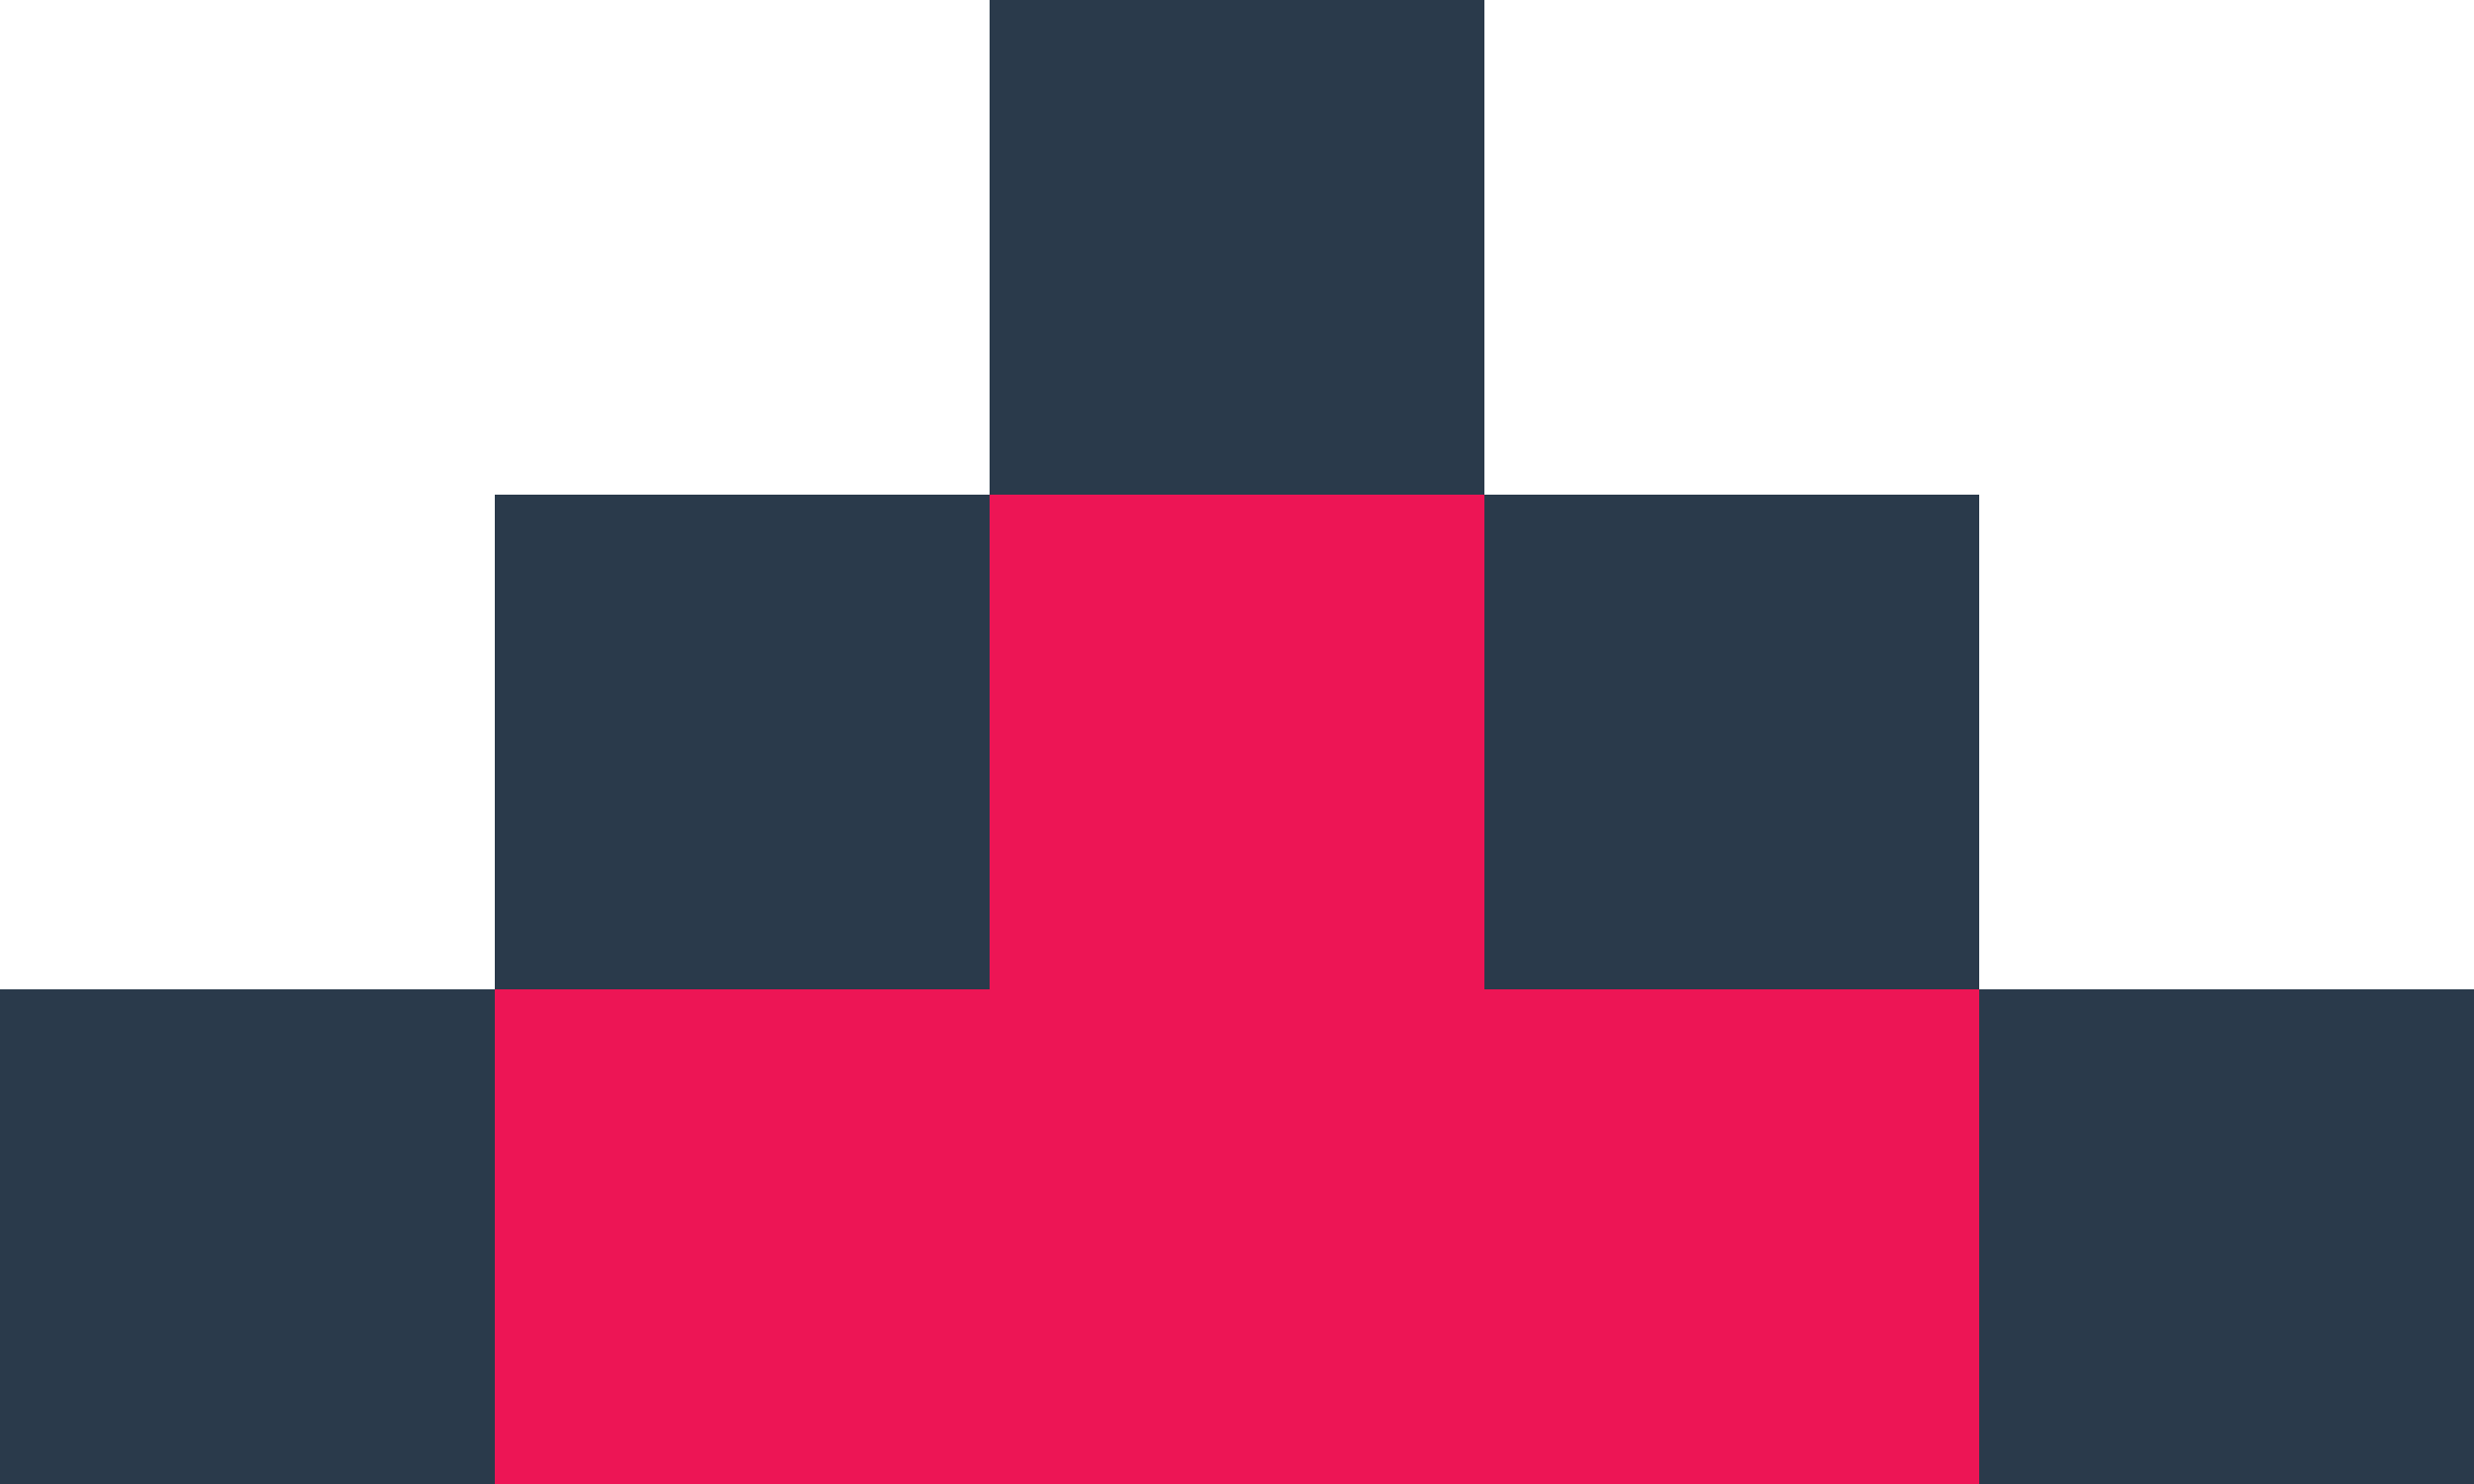 <?xml version="1.0" encoding="utf-8"?>
<!-- Generator: Adobe Illustrator 16.0.0, SVG Export Plug-In . SVG Version: 6.00 Build 0)  -->
<!DOCTYPE svg PUBLIC "-//W3C//DTD SVG 1.1//EN" "http://www.w3.org/Graphics/SVG/1.1/DTD/svg11.dtd">
<svg version="1.1" id="Layer_1" xmlns="http://www.w3.org/2000/svg" xmlns:xlink="http://www.w3.org/1999/xlink" x="0px" y="0px"
	 width="50px" height="30px" viewBox="-280.5 396.5 50 30" enable-background="new -280.5 396.5 50 30" xml:space="preserve">
<rect x="-240.5" y="416.5" fill="#2A3A4B" width="10" height="10"/>
<rect x="-250.5" y="416.5" fill="#ED1555" width="10" height="10"/>
<rect x="-260.5" y="416.5" fill="#ED1555" width="10" height="10"/>
<rect x="-270.5" y="416.5" fill="#ED1555" width="10" height="10"/>
<rect x="-280.5" y="416.5" fill="#2A3A4B" width="10" height="10"/>
<rect x="-250.5" y="406.5" fill="#2A3A4B" width="10" height="10"/>
<rect x="-260.5" y="406.5" fill="#ED1555" width="10" height="10"/>
<rect x="-270.5" y="406.5" fill="#2A3A4B" width="10" height="10"/>
<rect x="-260.5" y="396.5" fill="#2A3A4B" width="10" height="10"/>
</svg>
